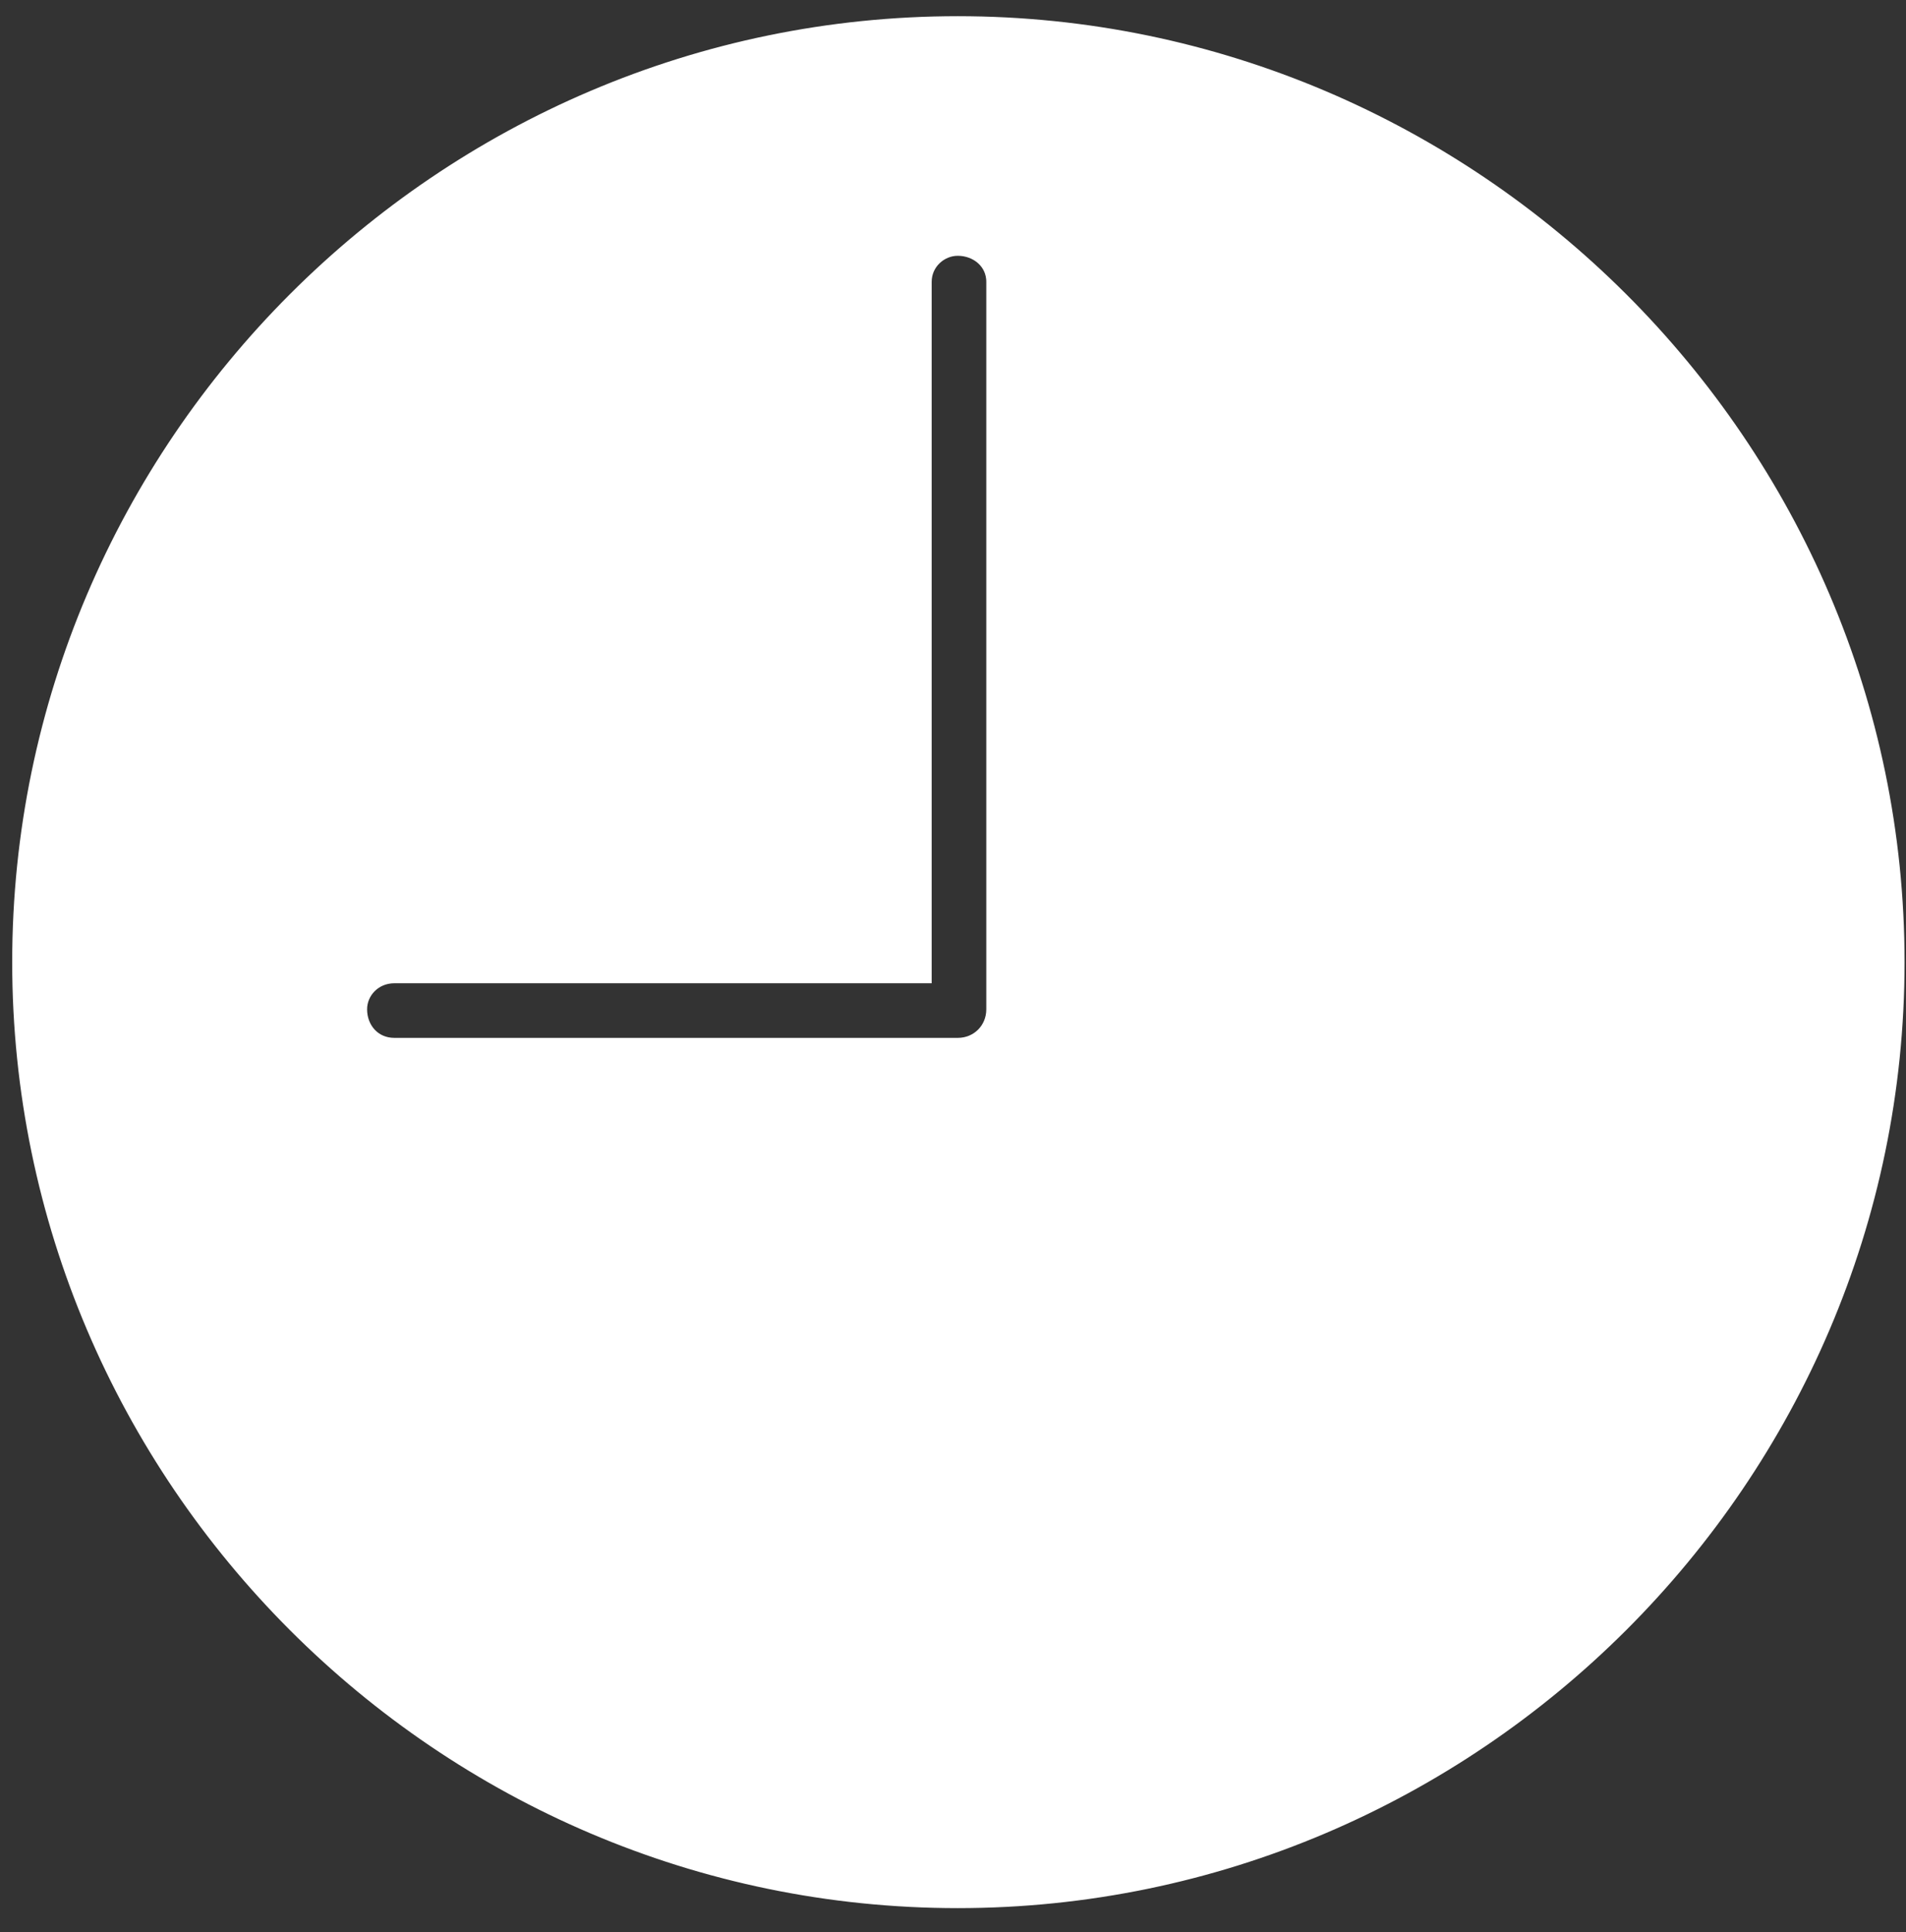 <svg width="75" height="76" viewBox="0 0 75 76" fill="none" xmlns="http://www.w3.org/2000/svg">
<rect x="0" y="0" width="75" height="76" fill="#333333" stroke="none"/>
<path d="M74.443 37.844C74.443 58.026 57.871 74.551 37.687 74.551C17.504 74.551 0.98 58.027 0.98 37.844C0.98 17.661 17.504 1.137 37.687 1.137C57.871 1.137 74.443 17.662 74.443 37.844ZM13.945 39.699C13.945 40.58 14.579 41.322 15.519 41.322H37.687C38.598 41.322 39.31 40.61 39.31 39.699V11.086C39.31 10.18 38.552 9.561 37.687 9.561C36.889 9.561 36.161 10.209 36.161 11.086V38.174H15.519C14.608 38.174 13.945 38.886 13.945 39.699Z" fill="white" stroke="white"/>
</svg>
